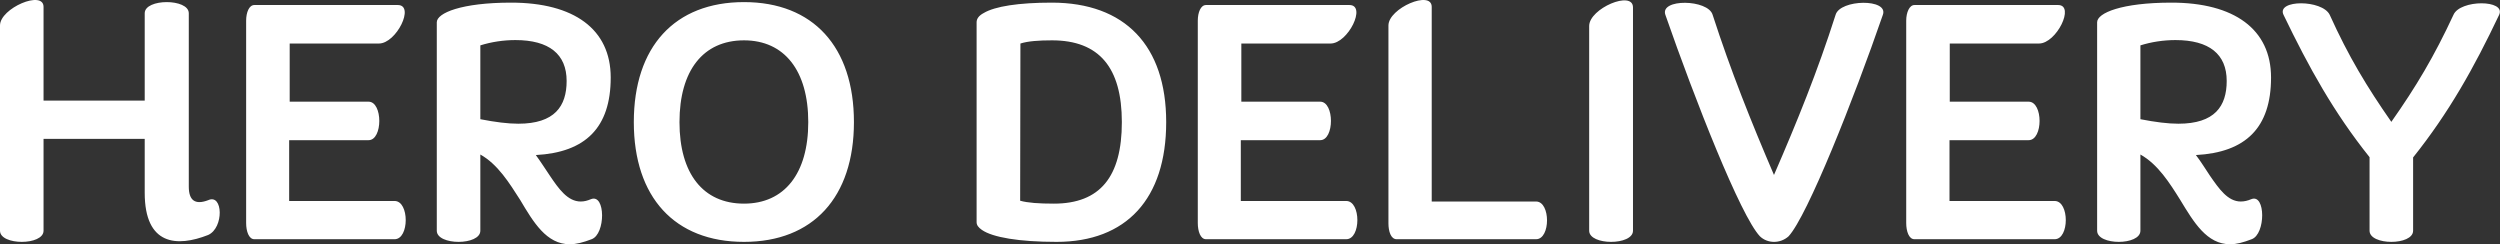 <svg data-v-423bf9ae="" xmlns="http://www.w3.org/2000/svg" viewBox="0 0 614.063 60" class="font"><rect x="0" y="0" width="614.063" height="60" fill="#333333" stroke="none"/><!----><!----><!----><g data-v-423bf9ae="" id="647d79ae-c825-483a-9515-2f553251c813" fill="white" transform="matrix(6.522,0,0,6.522,-5.283,-6.136)"><path d="M8.65 8.48C8.15 8.67 7.92 8.48 7.92 7.97L7.92 7.43L7.92 1.44C7.92 0.88 6.26 0.88 6.26 1.44L6.26 4.73L2.45 4.73L2.45 1.20C2.45 0.55 0.81 1.25 0.81 1.90L0.81 9.63C0.81 10.19 2.45 10.19 2.45 9.63L2.45 6.17L6.26 6.17L6.26 7.18L6.26 8.20C6.26 10.19 7.48 10.25 8.65 9.79C9.25 9.52 9.21 8.22 8.65 8.48ZM15.67 8.51L11.70 8.51L11.70 6.22L14.69 6.22C15.23 6.22 15.23 4.77 14.69 4.77L11.72 4.77L11.72 2.58L15.08 2.58C15.74 2.58 16.45 1.13 15.79 1.13L10.39 1.13C10.19 1.13 10.08 1.41 10.08 1.72L10.08 9.34C10.08 9.65 10.18 9.95 10.39 9.95L15.67 9.95C16.23 9.95 16.23 8.51 15.67 8.51ZM23.07 8.44C22.93 8.50 22.81 8.53 22.68 8.53C22.19 8.53 21.85 8.05 21.52 7.56C21.35 7.31 21.18 7.04 20.99 6.78C22.86 6.68 23.81 5.75 23.81 3.86C23.81 2.04 22.43 1.04 20.06 1.04C18.19 1.04 17.26 1.43 17.26 1.78L17.26 9.63C17.26 10.19 18.90 10.19 18.90 9.63L18.90 6.76C19.56 7.13 19.99 7.83 20.40 8.47C20.90 9.31 21.39 10.14 22.27 10.14C22.51 10.14 22.78 10.07 23.09 9.95C23.62 9.76 23.62 8.23 23.07 8.44ZM20.22 2.45C21.49 2.45 22.15 2.98 22.15 3.99C22.15 4.94 21.70 5.60 20.33 5.60C19.94 5.60 19.46 5.54 18.90 5.43L18.90 2.65C19.31 2.52 19.77 2.45 20.22 2.45ZM28.83 10.05C31.43 10.05 32.97 8.37 32.97 5.54C32.97 2.70 31.43 1.02 28.83 1.02C26.22 1.02 24.68 2.70 24.68 5.54C24.68 8.37 26.22 10.05 28.83 10.05ZM28.83 8.61C27.29 8.61 26.40 7.48 26.40 5.54C26.40 3.60 27.29 2.46 28.83 2.46C30.35 2.46 31.25 3.60 31.25 5.54C31.25 7.48 30.35 8.61 28.83 8.61ZM40.42 1.04C39.17 1.04 38.28 1.18 37.86 1.43C37.67 1.53 37.59 1.65 37.59 1.78L37.59 9.31C37.59 9.42 37.66 9.51 37.79 9.60C38.19 9.88 39.19 10.05 40.60 10.05C43.23 10.05 44.73 8.43 44.73 5.54C44.73 2.66 43.18 1.04 40.42 1.04ZM40.50 8.61C39.94 8.61 39.51 8.58 39.23 8.50L39.24 2.58C39.52 2.49 39.93 2.46 40.43 2.46C42.21 2.46 43.06 3.49 43.06 5.54C43.06 7.60 42.24 8.61 40.50 8.61ZM51.51 8.51L47.54 8.51L47.54 6.22L50.53 6.22C51.07 6.22 51.07 4.77 50.53 4.77L47.56 4.77L47.56 2.58L50.92 2.58C51.58 2.58 52.29 1.13 51.63 1.13L46.23 1.13C46.03 1.13 45.92 1.41 45.92 1.72L45.92 9.34C45.92 9.65 46.02 9.95 46.23 9.95L51.51 9.95C52.07 9.95 52.07 8.51 51.51 8.51ZM58.66 8.53L54.73 8.53L54.73 1.20C54.73 0.55 53.10 1.25 53.10 1.90L53.10 9.35C53.10 9.65 53.19 9.95 53.41 9.95L58.66 9.95C59.21 9.95 59.21 8.53 58.66 8.53ZM60.66 9.63C60.66 10.19 62.31 10.19 62.31 9.63L62.31 1.22C62.31 0.56 60.66 1.26 60.66 1.92ZM63.53 1.50C64.64 4.69 66.36 9.07 67.09 9.84C67.38 10.12 67.86 10.12 68.17 9.84C68.88 9.07 70.62 4.69 71.72 1.50C71.95 0.88 70.11 0.91 69.94 1.50C69.26 3.63 68.50 5.50 67.62 7.53C66.75 5.50 66.00 3.63 65.31 1.50C65.14 0.91 63.31 0.88 63.53 1.50ZM78.19 8.51L74.23 8.51L74.23 6.22L77.21 6.22C77.76 6.22 77.76 4.77 77.21 4.77L74.24 4.77L74.24 2.58L77.60 2.58C78.26 2.58 78.97 1.13 78.32 1.13L72.91 1.13C72.72 1.13 72.60 1.41 72.60 1.72L72.60 9.34C72.60 9.65 72.70 9.95 72.91 9.95L78.19 9.95C78.75 9.95 78.75 8.51 78.19 8.51ZM85.60 8.44C85.46 8.50 85.33 8.53 85.20 8.53C84.71 8.53 84.38 8.05 84.04 7.56C83.87 7.31 83.71 7.04 83.51 6.78C85.39 6.68 86.34 5.75 86.34 3.86C86.34 2.04 84.95 1.04 82.59 1.04C80.71 1.04 79.79 1.43 79.79 1.78L79.79 9.63C79.79 10.19 81.42 10.19 81.42 9.63L81.42 6.76C82.08 7.13 82.52 7.83 82.92 8.47C83.43 9.31 83.92 10.14 84.80 10.14C85.04 10.14 85.30 10.07 85.61 9.95C86.14 9.76 86.14 8.23 85.60 8.44ZM82.74 2.45C84.01 2.45 84.67 2.98 84.67 3.99C84.67 4.94 84.22 5.60 82.85 5.60C82.46 5.60 81.98 5.54 81.42 5.43L81.42 2.65C81.83 2.52 82.29 2.45 82.74 2.45ZM93.21 1.50C92.48 3.07 91.80 4.21 90.87 5.53C89.95 4.21 89.26 3.07 88.55 1.50C88.27 0.92 86.53 0.92 86.81 1.50C87.77 3.49 88.70 5.17 90.05 6.86L90.05 9.63C90.05 10.19 91.69 10.19 91.69 9.63L91.69 6.87C93.04 5.18 93.98 3.50 94.93 1.50C95.20 0.92 93.46 0.92 93.21 1.50Z"></path></g><!----><!----></svg>